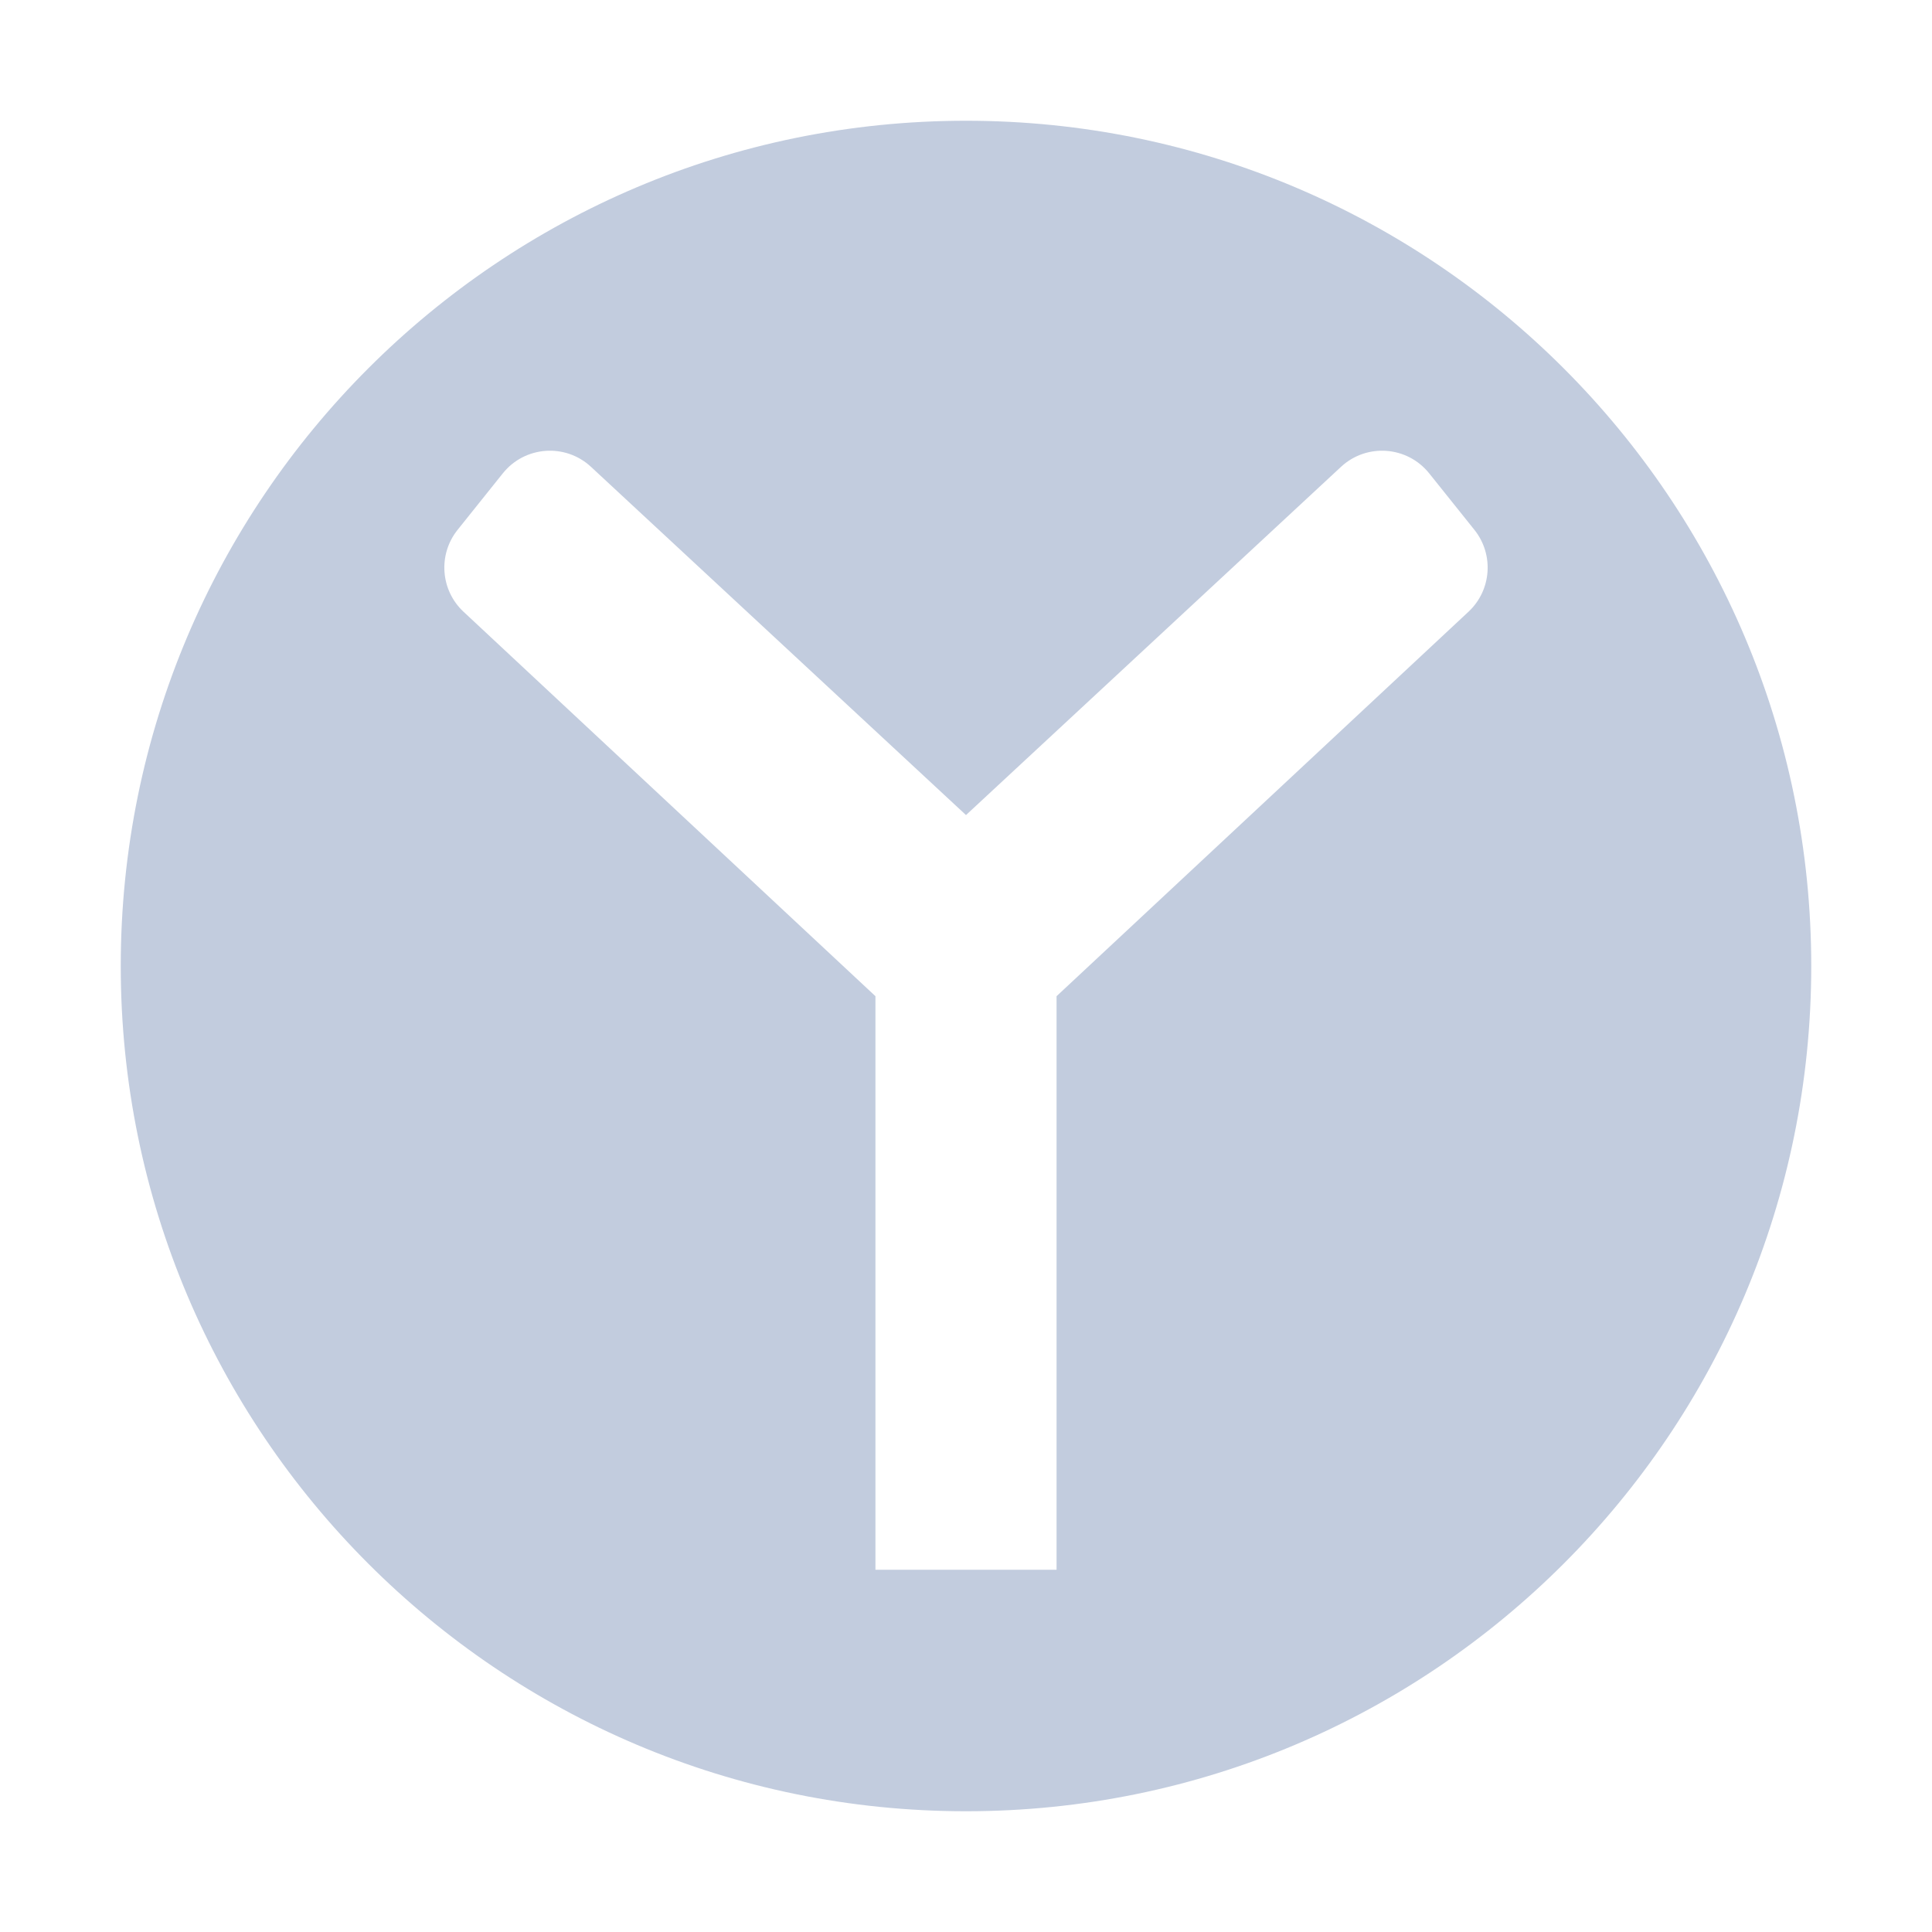 <svg width="80" height="80" viewBox="0 0 80 80" fill="none" xmlns="http://www.w3.org/2000/svg">
  <path fill-rule="evenodd" clip-rule="evenodd" d="M40 5C20.67 5 5 20.67 5 40C5 59.33 20.67 75 40 75C59.33 75 75 59.33 75 40C75 20.67 59.33 5 40 5ZM18.947 21.941L20.819 19.602C21.727 18.467 23.407 18.342 24.472 19.331L40 33.75L55.528 19.331C56.593 18.342 58.273 18.467 59.181 19.602L61.053 21.941C61.869 22.962 61.762 24.439 60.807 25.331L43.75 41.25V65H36.25V41.25L19.193 25.331C18.238 24.439 18.131 22.962 18.947 21.941Z" fill="#C2CCDE" />
</svg>
